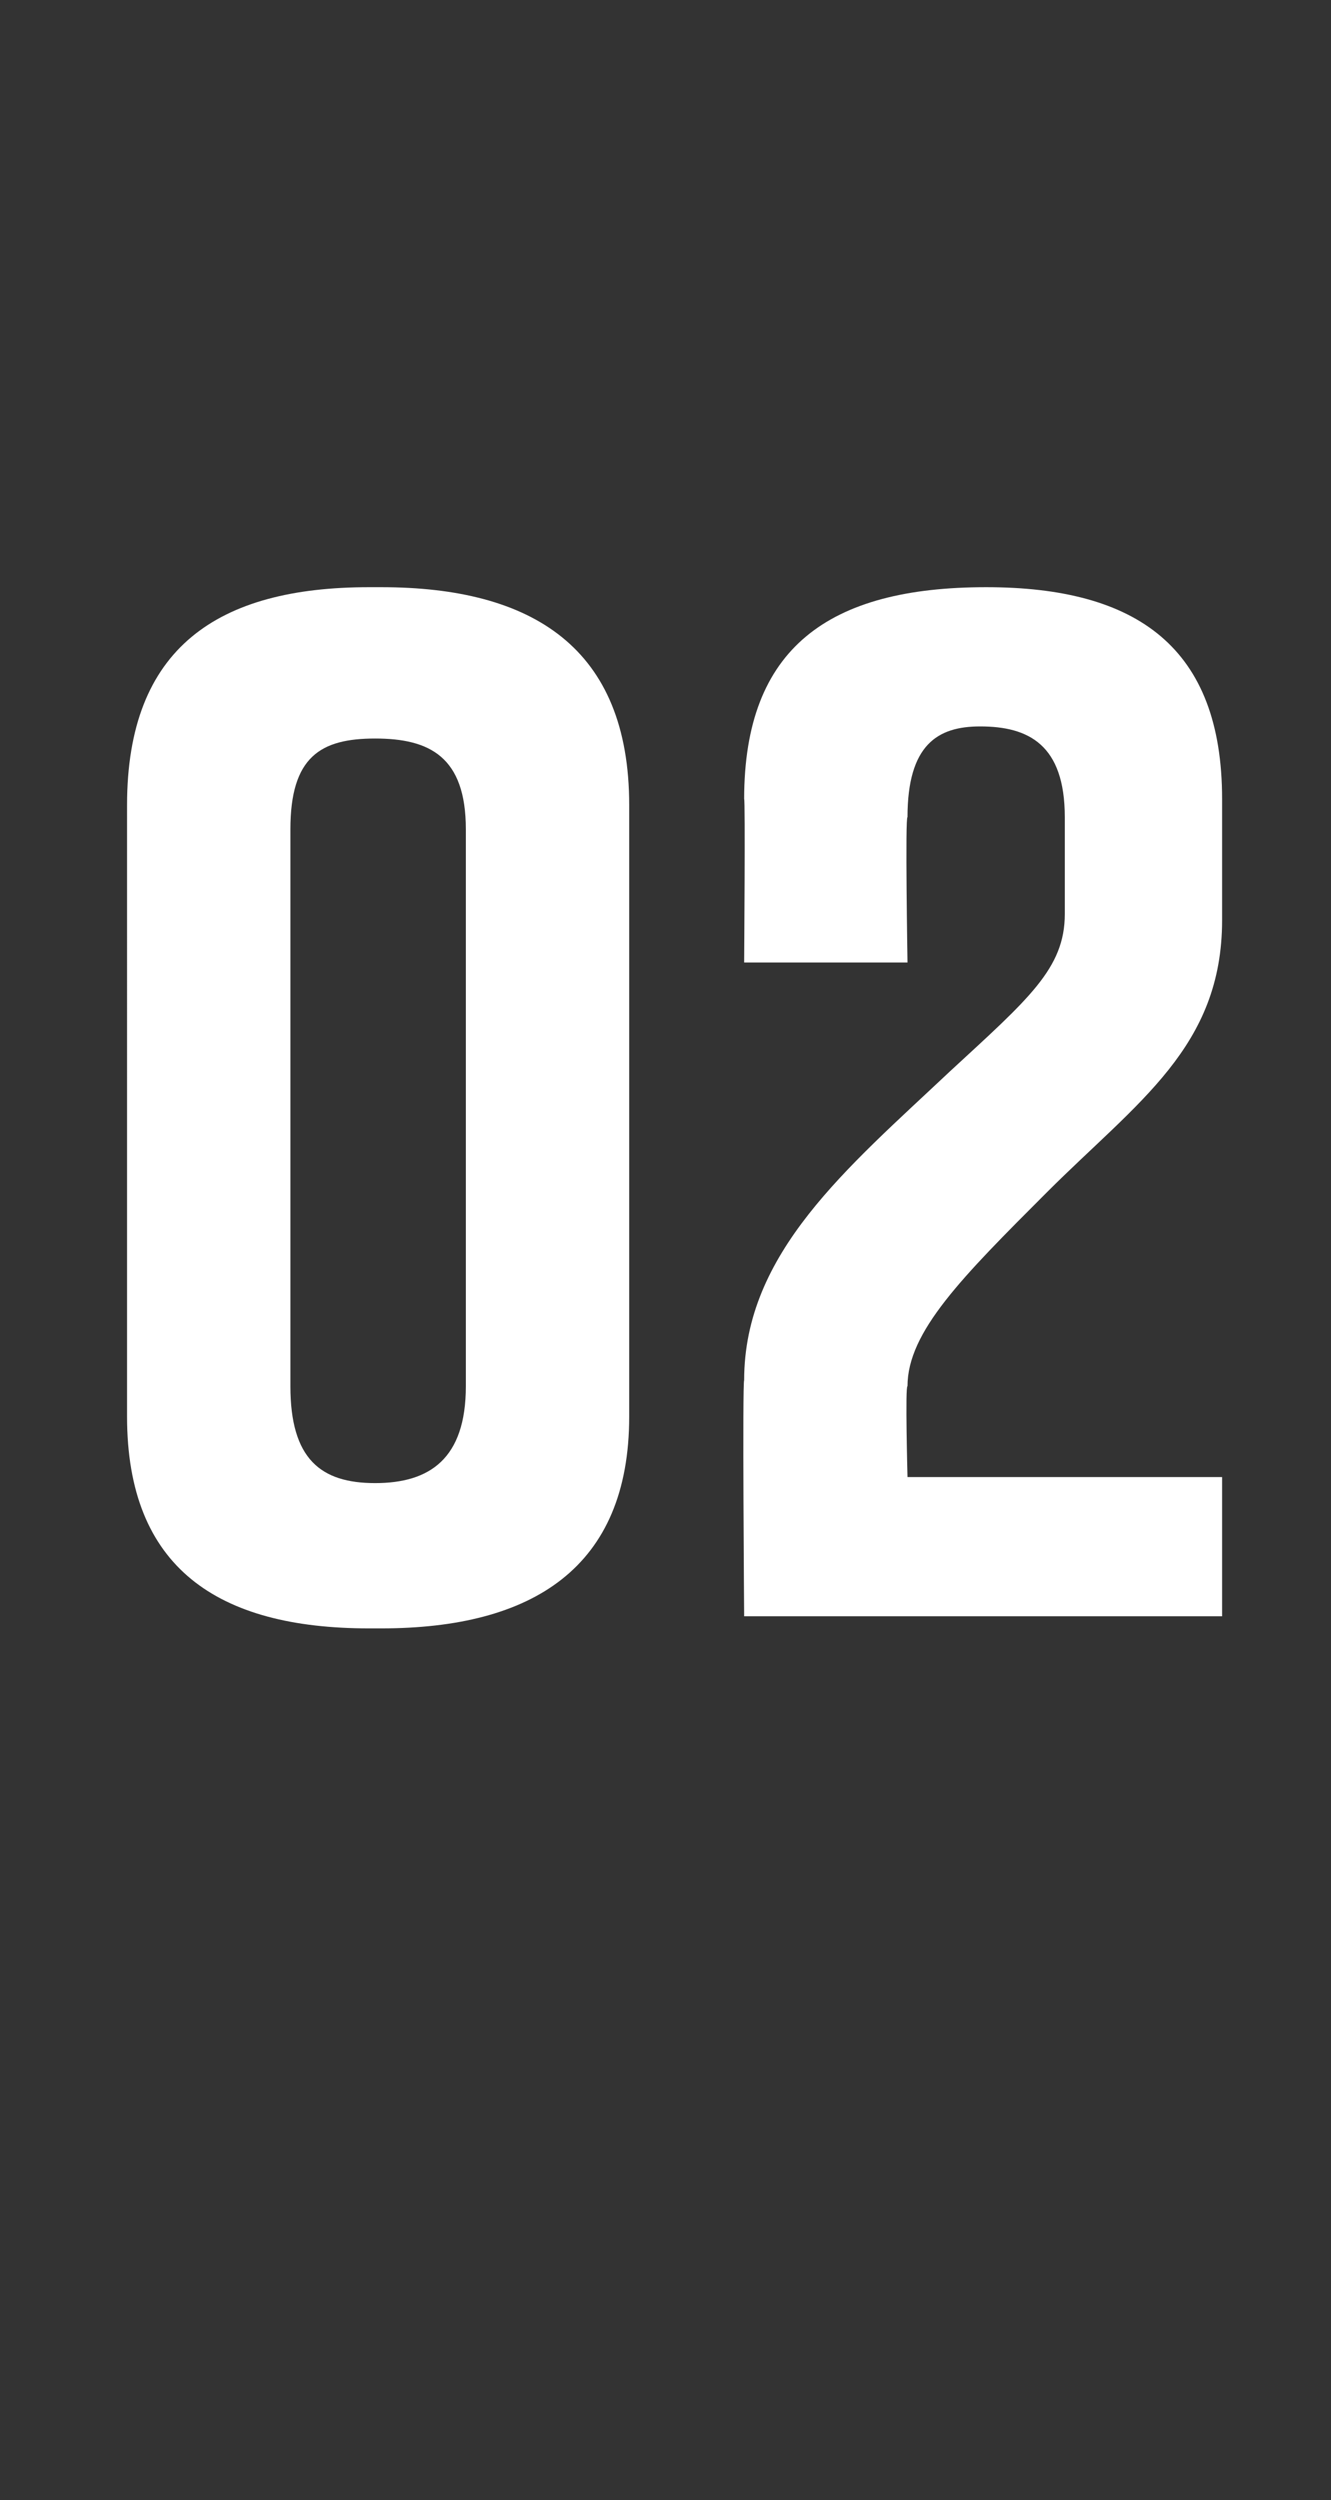 <?xml version="1.0" standalone="no"?><!DOCTYPE svg PUBLIC "-//W3C//DTD SVG 1.1//EN" "http://www.w3.org/Graphics/SVG/1.1/DTD/svg11.dtd"><svg xmlns="http://www.w3.org/2000/svg" version="1.1" width="22px" height="41.3px" viewBox="0 -8 22 41.3" style="top:-8px"><rect x="0" y="-8" width="22" height="41.3" fill="#333333" stroke="none"/><desc>02</desc><defs/><g id="Polygon68863"><path d="m10.4 5.3v10.1c0 2.5-1.6 3.5-4.1 3.5h-.2c-2.5 0-4-1-4-3.5V5.3c0-2.6 1.5-3.6 4-3.6h.2c2.5 0 4.1 1 4.1 3.6zM6.2 4.2c-.9 0-1.4.3-1.4 1.5v9.2c0 1.2.5 1.6 1.4 1.6c.9 0 1.5-.4 1.5-1.6V5.7c0-1.2-.6-1.5-1.5-1.5zm6.1 1c0-2.5 1.4-3.5 4-3.5c2.5 0 3.9 1 3.9 3.5v2c0 2.1-1.4 3-2.9 4.5c-1.4 1.4-2.3 2.3-2.3 3.2c-.04-.02 0 1.5 0 1.5h5.2v2.3h-7.9s-.03-3.87 0-3.9c0-2.1 1.7-3.5 3.4-5.1C17 8.5 17.6 8 17.6 7.1V5.5c0-1.2-.6-1.5-1.4-1.5c-.7 0-1.2.3-1.2 1.5c-.04-.03 0 2.4 0 2.4h-2.7s.02-2.72 0-2.7z" stroke="none" fill="#fff"/></g></svg>